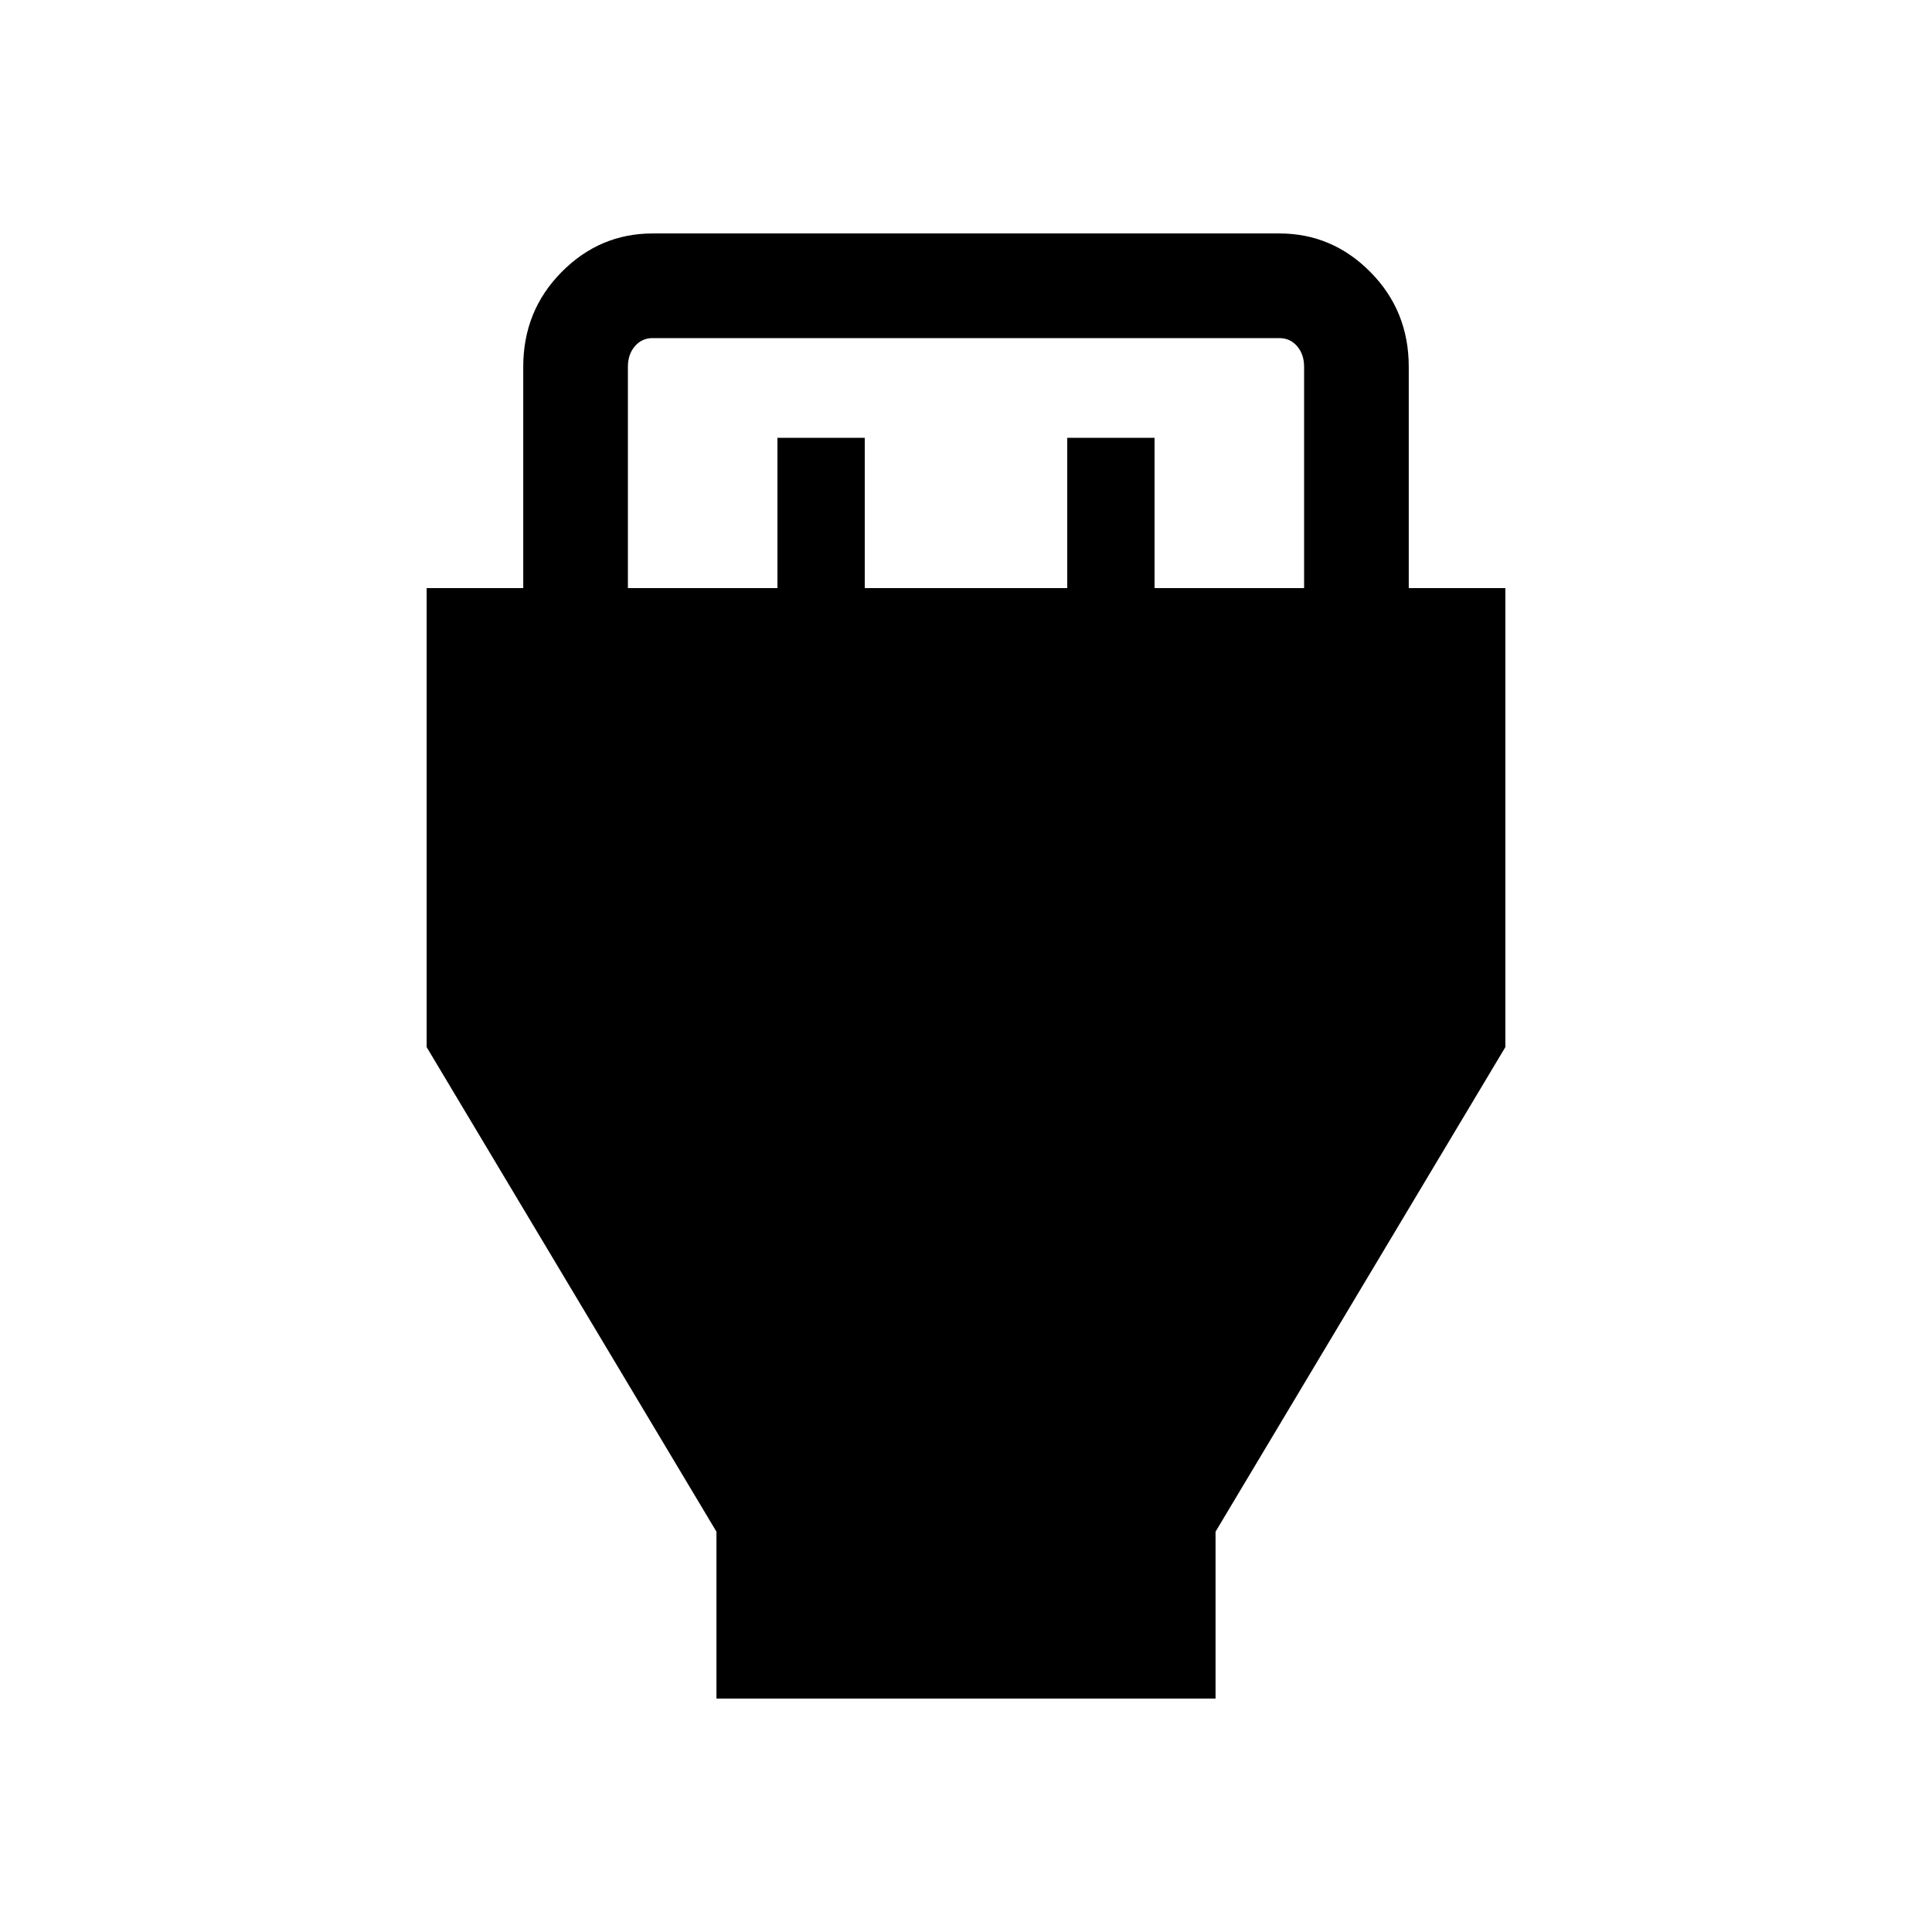 <svg xmlns="http://www.w3.org/2000/svg" height="20" viewBox="0 -960 960 960" width="20"><path d="M356-116v-82.92L212-439.69v-228.08h48v-110q0-27.77 19-47T324.31-844h311.38Q662-844 681-824.77q19 19.23 19 47v110h48v228.08L604-198.92V-116H356Zm-44-551.77h74.31v-74.69h43.38v74.69h100.62v-74.69h43.38v74.69H648v-110q0-6.15-3.46-10.19-3.46-4.04-8.85-4.04H324.31q-5.39 0-8.85 4.04T312-777.77v110Z"/></svg>
